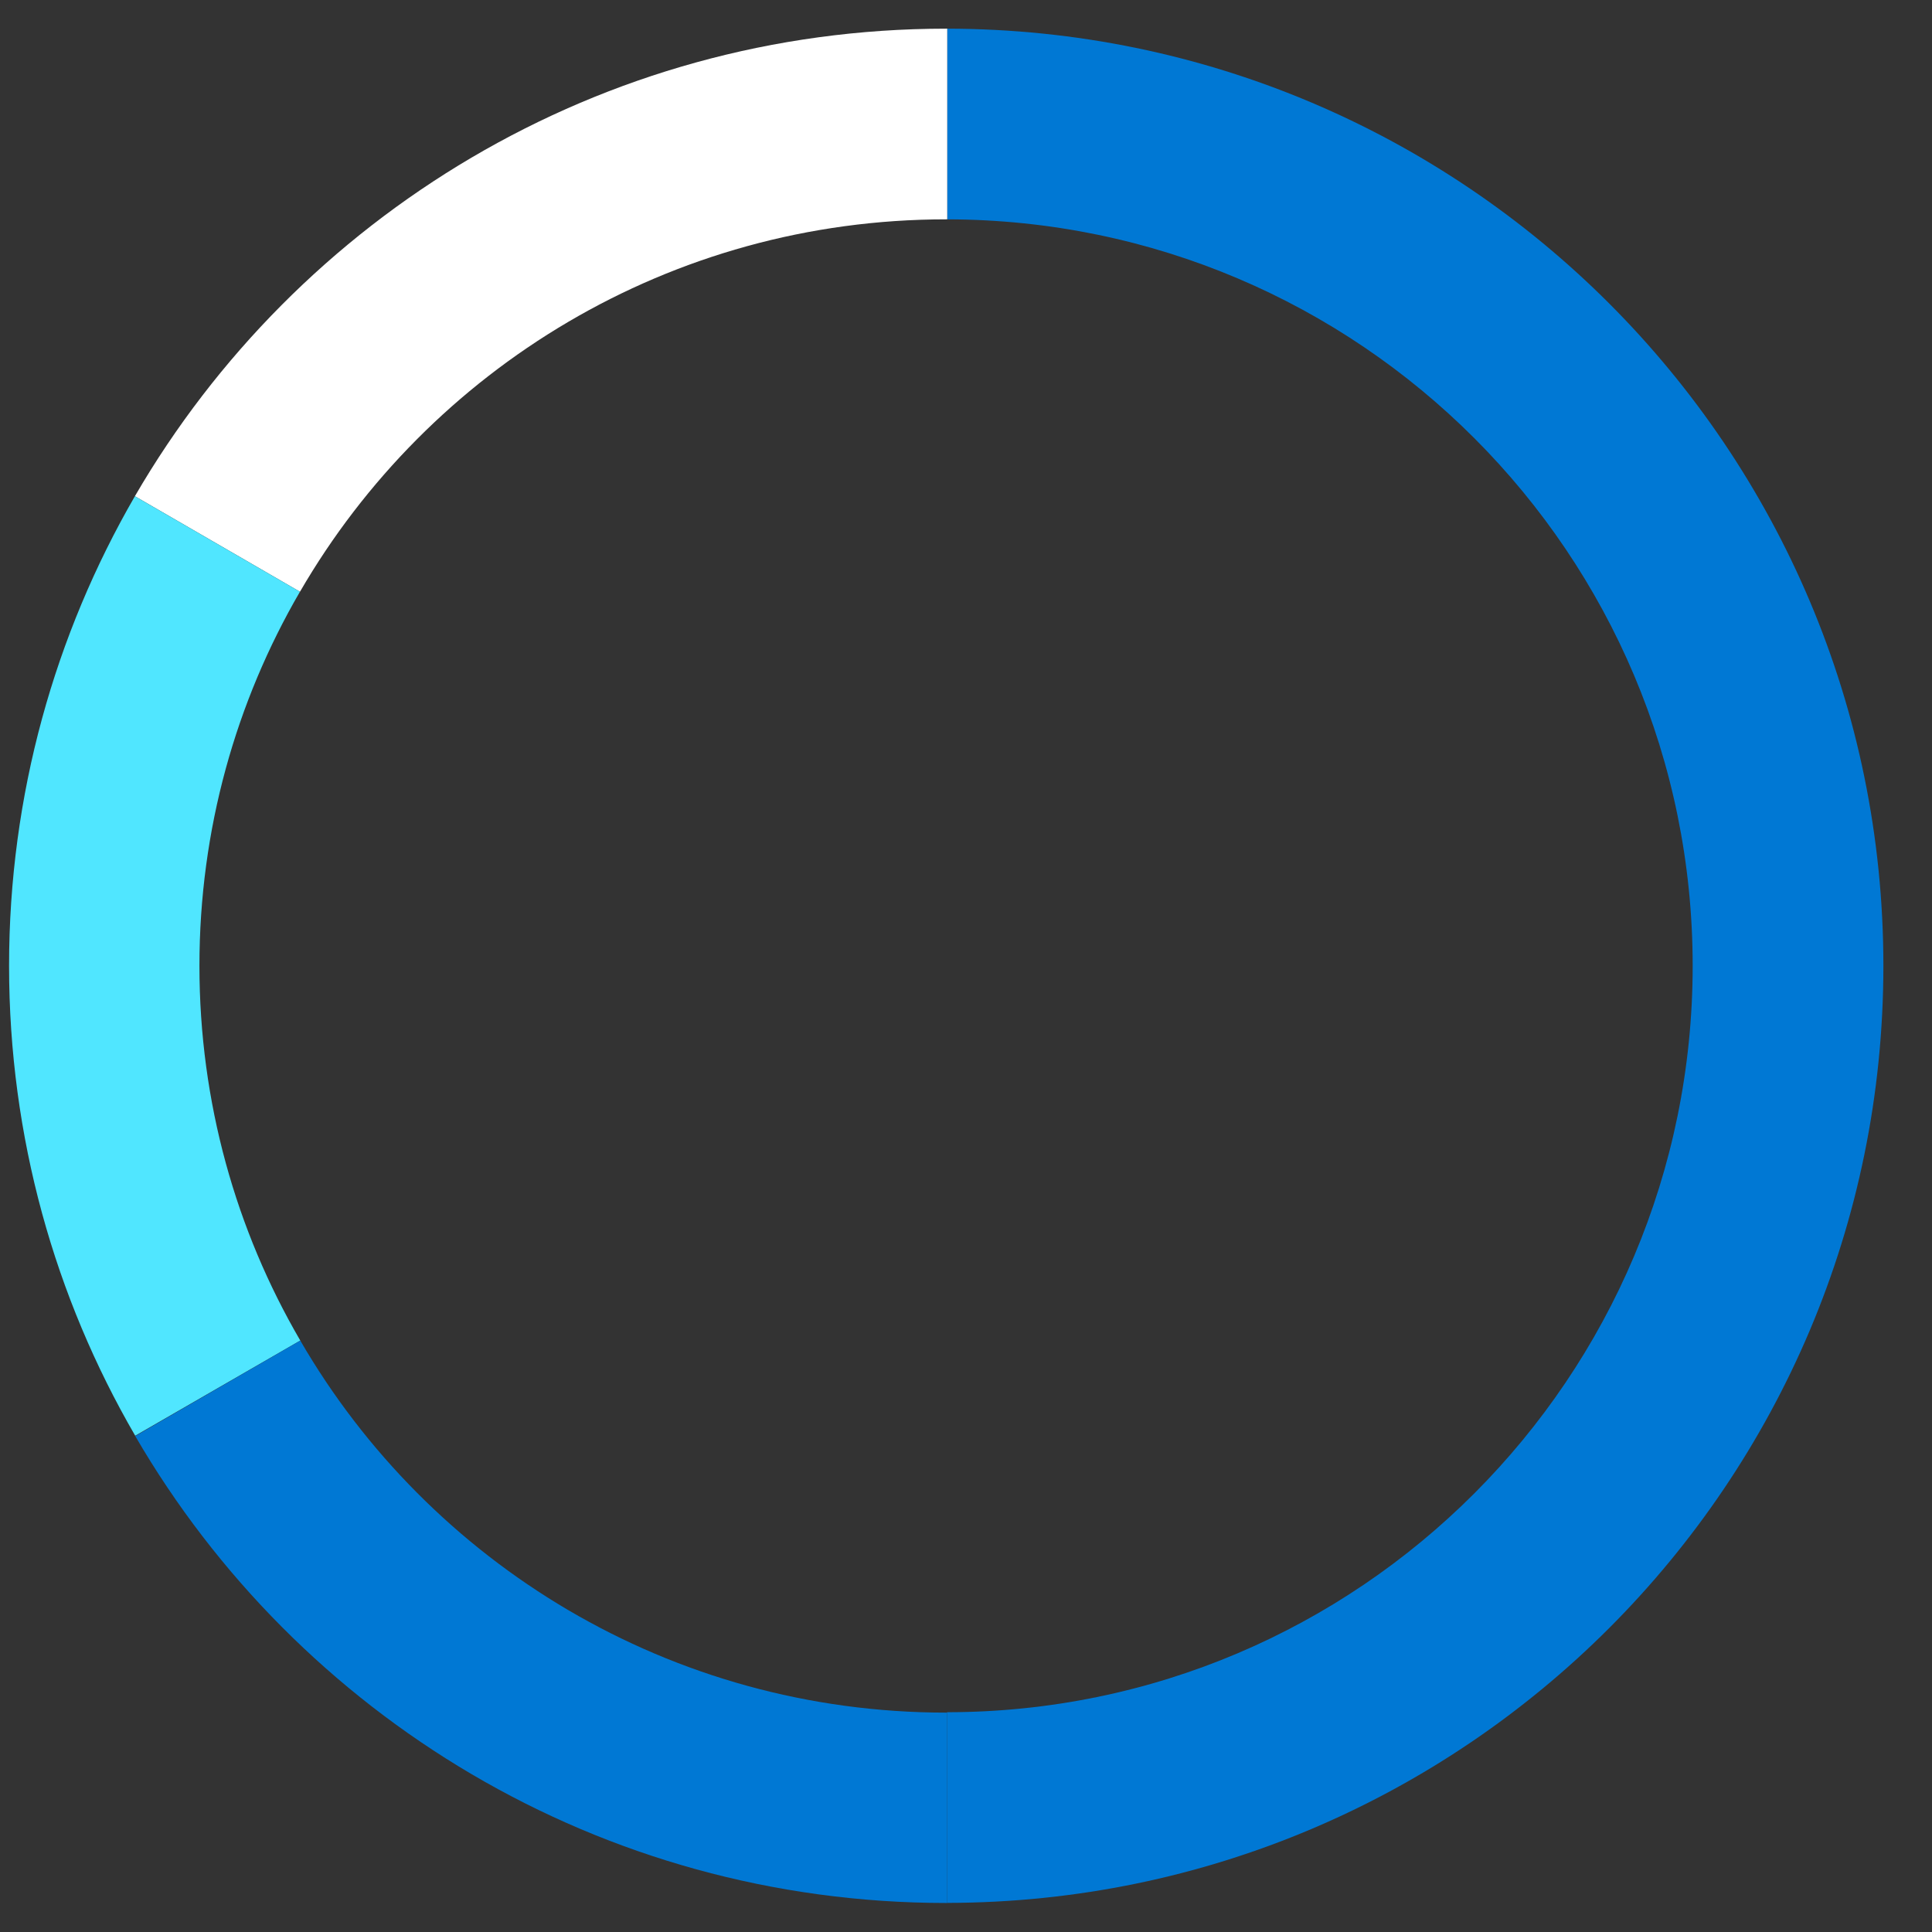 <svg data-slug-id="monitor03" viewBox="0 0 49 49" xmlns="http://www.w3.org/2000/svg">
<rect x="0" y="0" width="49" height="49" fill="#333333" stroke="none"/>
<path d="M47.767 24.494C47.767 11.378 37.14 0.743 24.024 0.727V5.563C34.473 5.58 42.93 14.045 42.93 24.494C42.93 34.944 34.465 43.418 24.024 43.426V48.262C37.14 48.245 47.767 37.611 47.767 24.494Z" fill="#0078D4"/>
<path d="M3.421 12.585L7.608 15.008C10.883 9.361 16.993 5.563 23.999 5.563C24.007 5.563 24.016 5.563 24.024 5.563V0.727C24.016 0.727 24.007 0.727 23.999 0.727C15.213 0.727 7.54 5.495 3.421 12.585Z" fill="white"/>
<path d="M5.058 24.495C5.058 21.035 5.987 17.794 7.607 15.008L3.421 12.586C1.395 16.089 0.23 20.157 0.23 24.495C0.23 28.842 1.395 32.91 3.429 36.413L7.616 33.999C5.987 31.205 5.058 27.956 5.058 24.495Z" fill="#50E6FF"/>
<path d="M7.608 15.008L3.421 12.586L7.608 15.008Z" fill="#50E6FF"/>
<path d="M23.999 43.436C17.002 43.436 10.891 39.647 7.616 34L3.43 36.422C7.549 43.504 15.212 48.264 23.999 48.264C24.007 48.264 24.016 48.264 24.024 48.264V43.428C24.016 43.436 24.007 43.436 23.999 43.436Z" fill="#0078D4"/>
<path d="M3.43 36.414L7.616 34L3.43 36.414Z" fill="#0078D4"/>
</svg>
